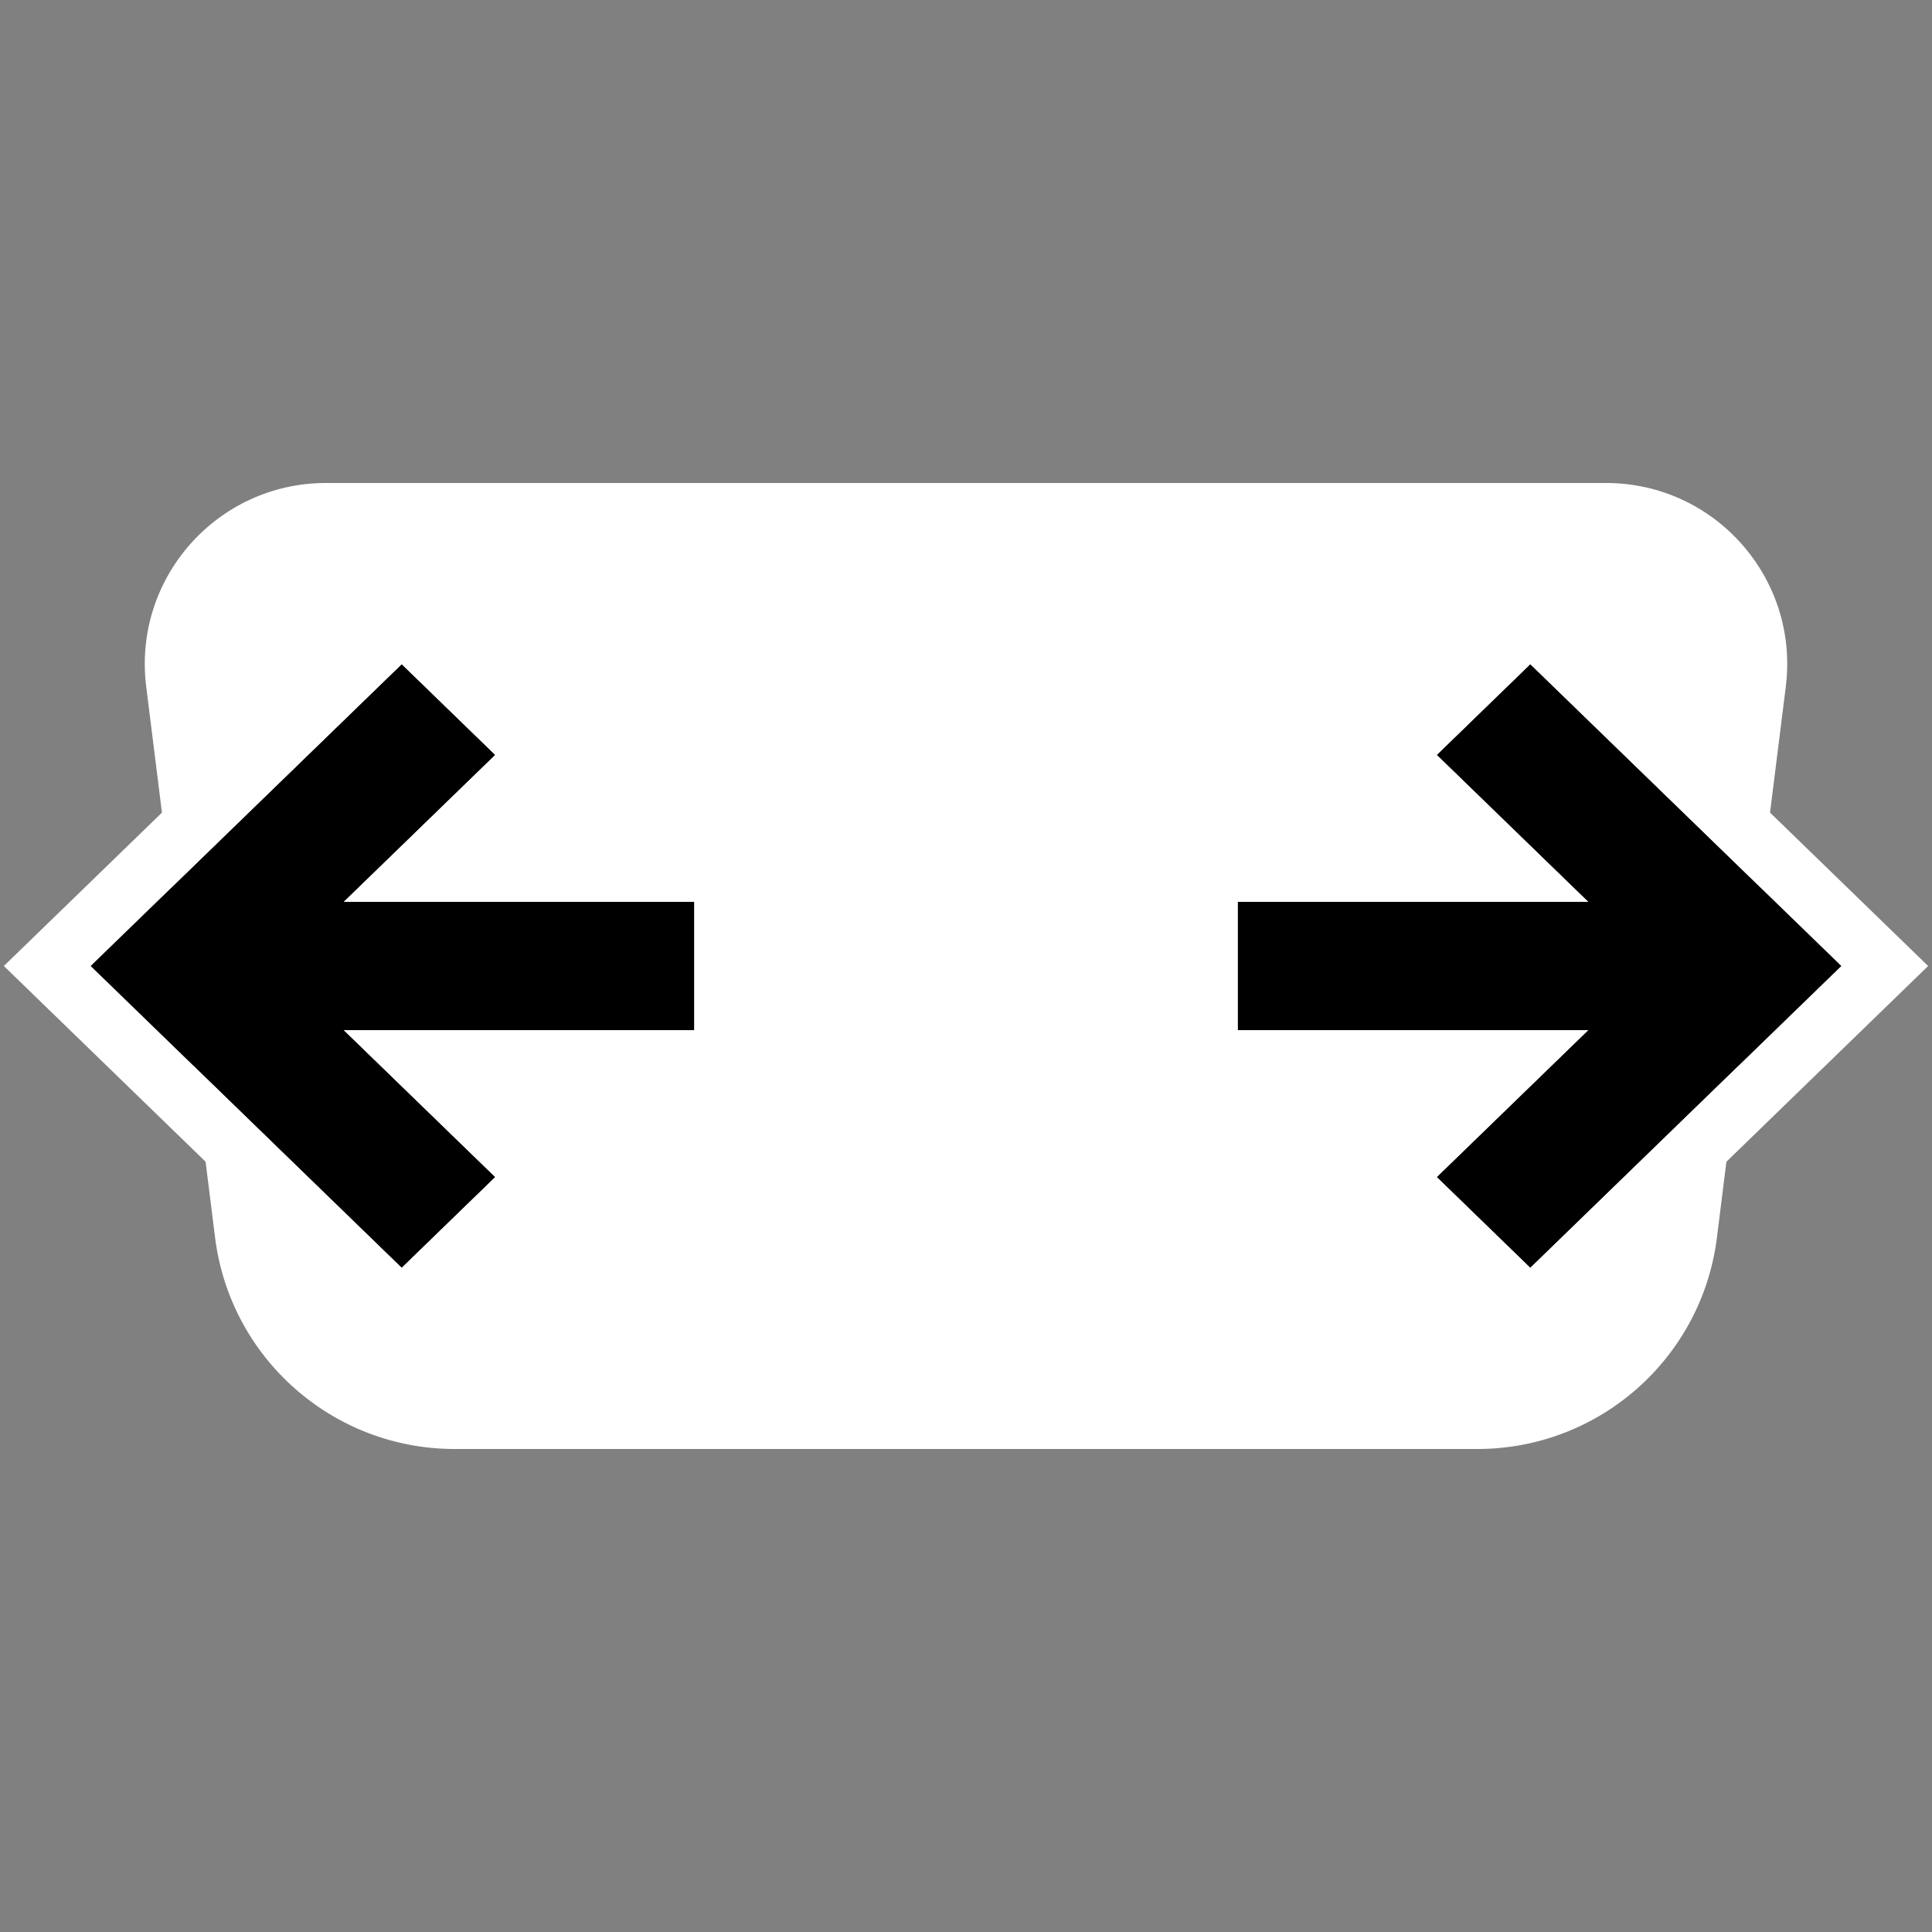 <svg width="64" height="64" viewBox="0 0 64 64" fill="none" xmlns="http://www.w3.org/2000/svg">
<rect x="0" y="0" width="64" height="64" fill="#808080" stroke="none"/>
<path d="M4.843 22.744C4.395 19.163 7.188 16 10.797 16H53.203C56.812 16 59.605 19.163 59.157 22.744L56.876 40.992C56.376 44.996 52.972 48 48.938 48H15.062C11.028 48 7.625 44.996 7.124 40.992L4.843 22.744Z" fill="white"/>
<path d="M47.593 25.008L52.611 29.876H41V34.124H52.611L47.593 38.992L50.693 42L61 32L50.693 22L47.593 25.008Z" fill="black"/>
<path fill-rule="evenodd" clip-rule="evenodd" d="M44.721 25.008L50.693 19.213L63.872 32L50.693 44.787L44.721 38.992L47.678 36.124H39V27.876H47.678L44.721 25.008ZM52.611 29.876H41V34.124H52.611L47.593 38.992L50.693 42L61 32L50.693 22L47.593 25.008L52.611 29.876Z" fill="white"/>
<path d="M16.407 25.008L11.389 29.876H23V34.124H11.389L16.407 38.992L13.307 42L3 32L13.307 22L16.407 25.008Z" fill="black"/>
<path fill-rule="evenodd" clip-rule="evenodd" d="M19.279 25.008L13.307 19.213L0.128 32L13.307 44.787L19.279 38.992L16.323 36.124H25V27.876H16.323L19.279 25.008ZM11.389 29.876H23V34.124H11.389L16.407 38.992L13.307 42L3 32L13.307 22L16.407 25.008L11.389 29.876Z" fill="white"/>
</svg>
